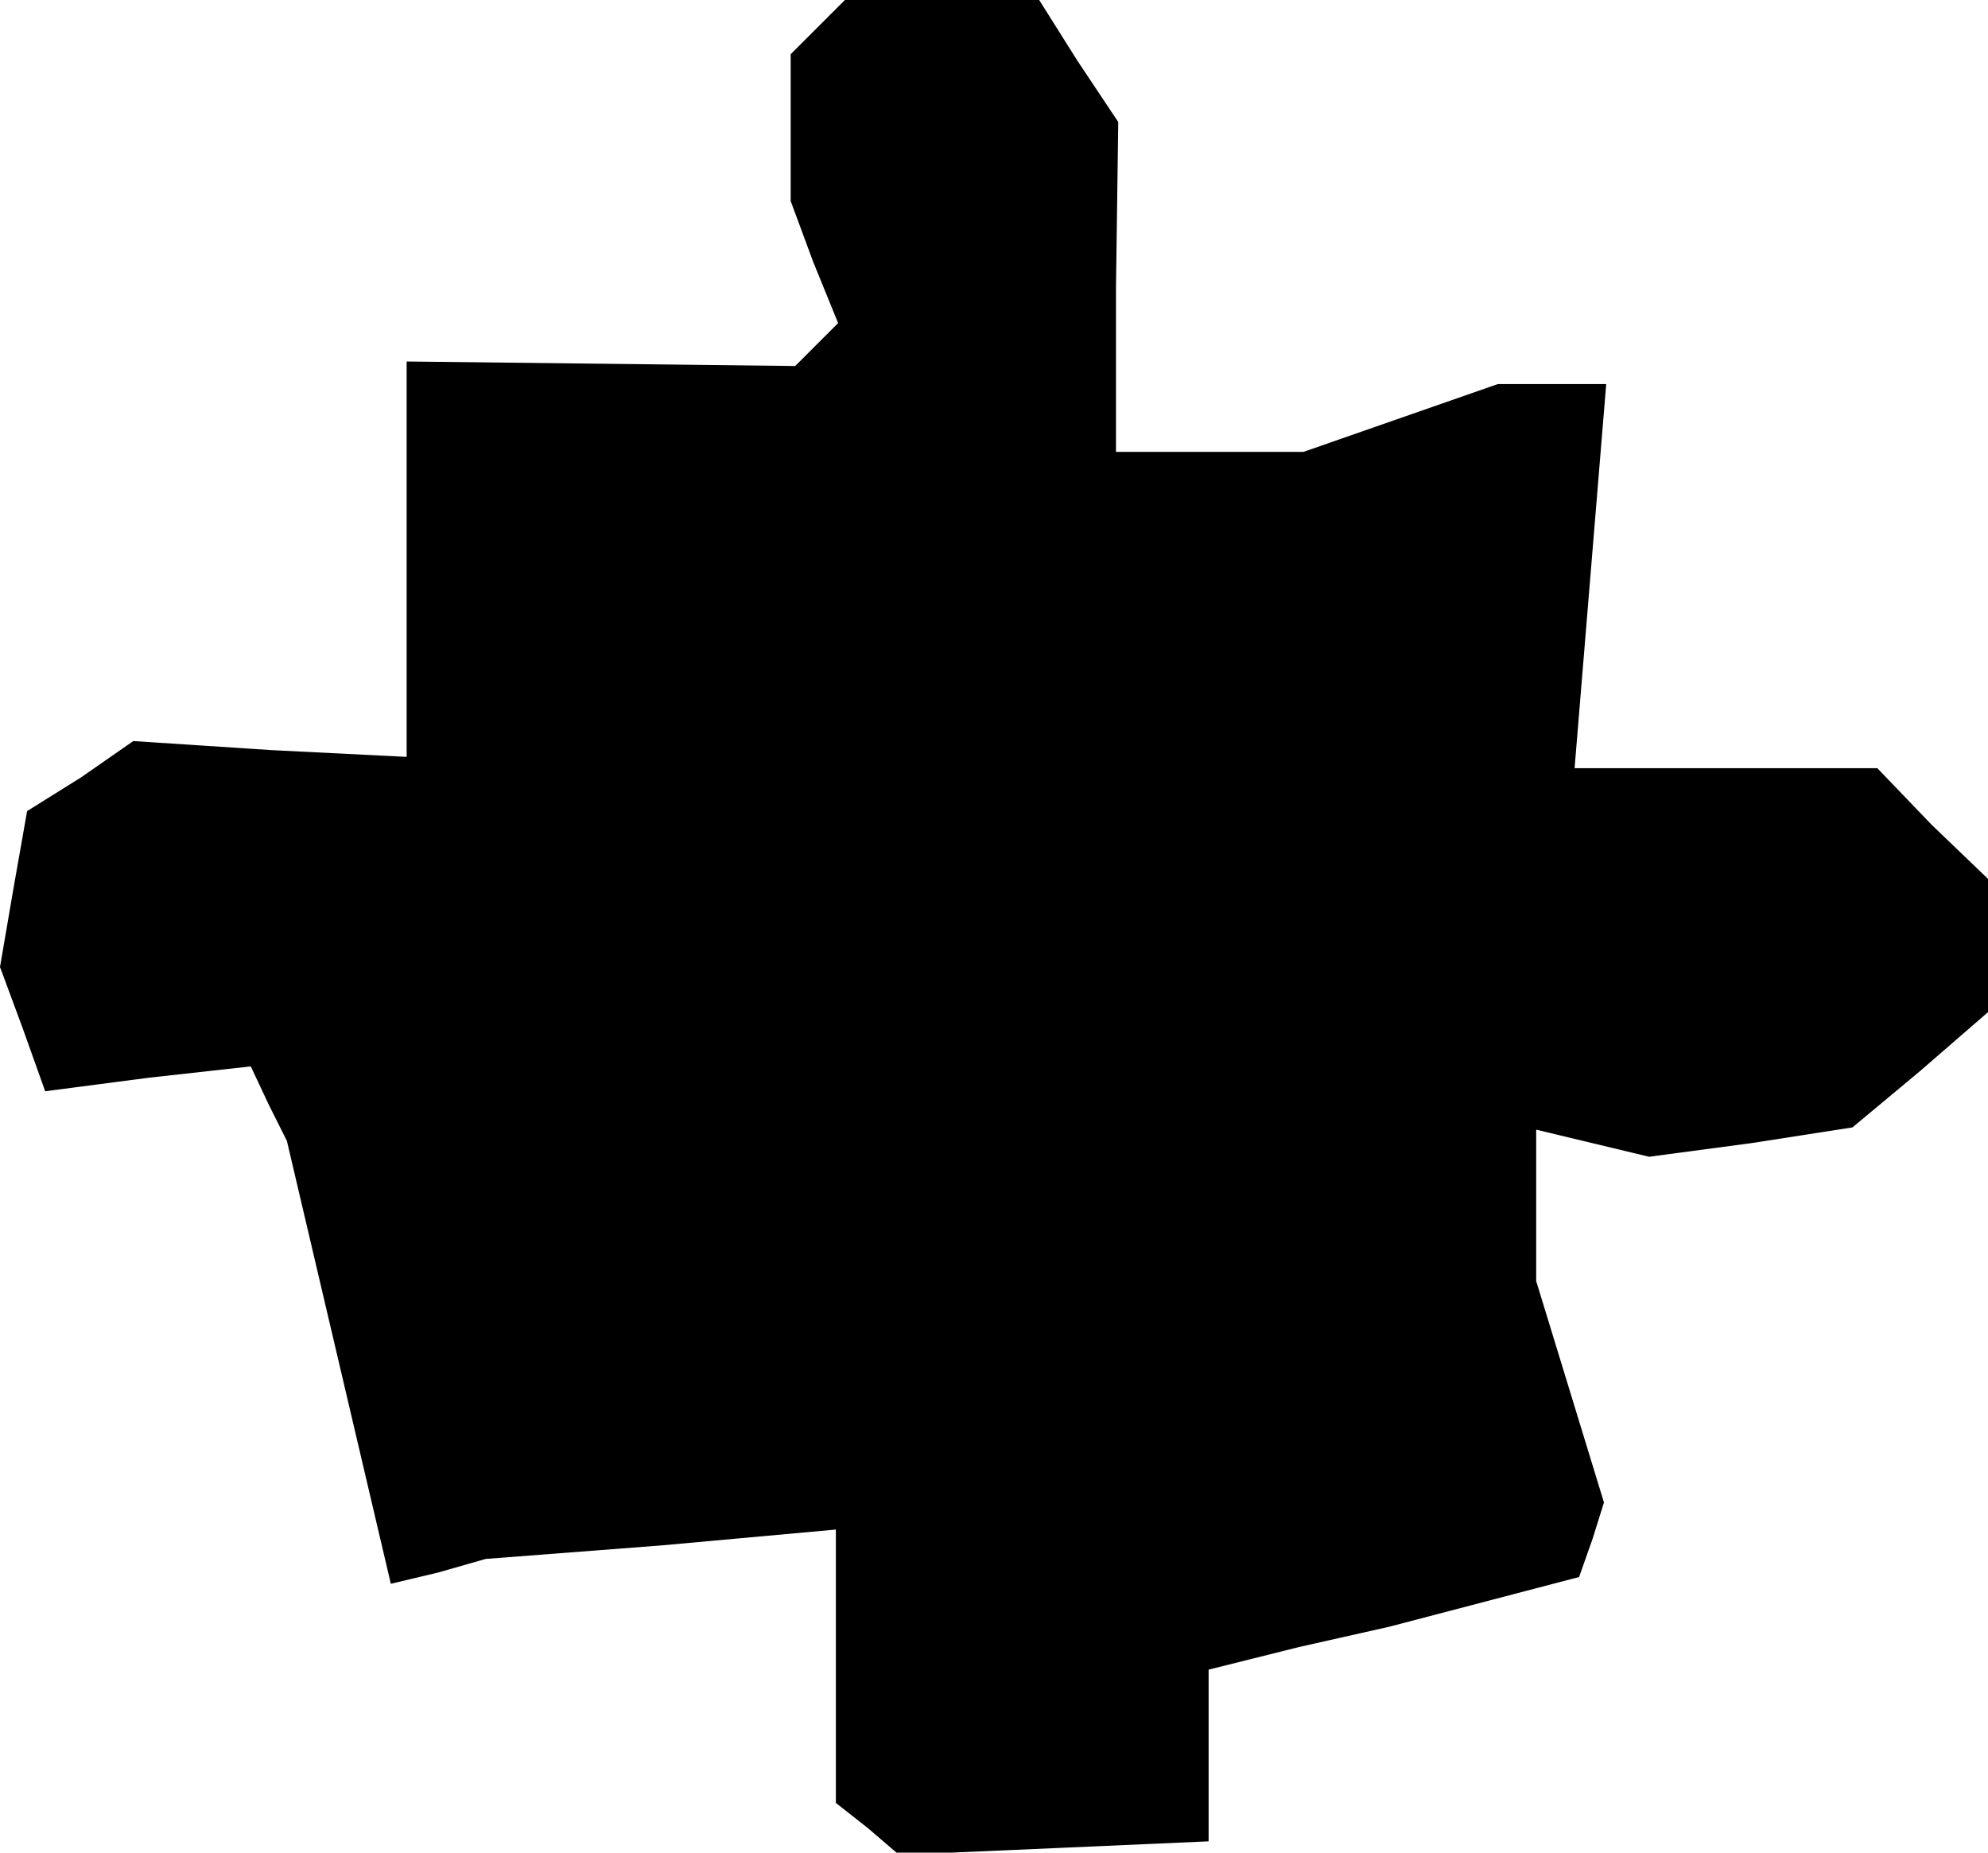 <?xml version="1.0" standalone="no"?>
<!DOCTYPE svg PUBLIC "-//W3C//DTD SVG 20010904//EN"
 "http://www.w3.org/TR/2001/REC-SVG-20010904/DTD/svg10.dtd">
<svg version="1.0" xmlns="http://www.w3.org/2000/svg"
 width="88pt" height="82pt" viewBox="0 0 88 82"
 preserveAspectRatio="xMidYMid meet">
<g transform="translate(0,82) scale(0.1,-0.1)"
fill="#000000" stroke="none">
<path d="M362 808 l-12 -12 0 -32 0 -33 10 -27 11 -27 -10 -10 -9 -9 -86 1
-86 1 0 -87 0 -88 -60 3 -61 4 -23 -16 -24 -15 -6 -34 -6 -35 10 -27 10 -28
46 6 45 5 8 -17 8 -16 23 -98 23 -98 21 5 21 6 78 6 77 7 0 -60 0 -61 14 -11
14 -12 69 3 68 3 0 38 0 38 40 10 40 9 42 11 42 11 6 17 5 16 -15 49 -15 49 0
34 0 33 25 -6 25 -6 45 6 45 7 30 25 30 26 0 29 0 30 -25 24 -24 25 -67 0 -67
0 7 85 7 85 -24 0 -24 0 -43 -15 -43 -15 -41 0 -42 0 0 73 1 73 -18 27 -17 27
-43 0 -43 0 -12 -12z"/>
</g>
</svg>
